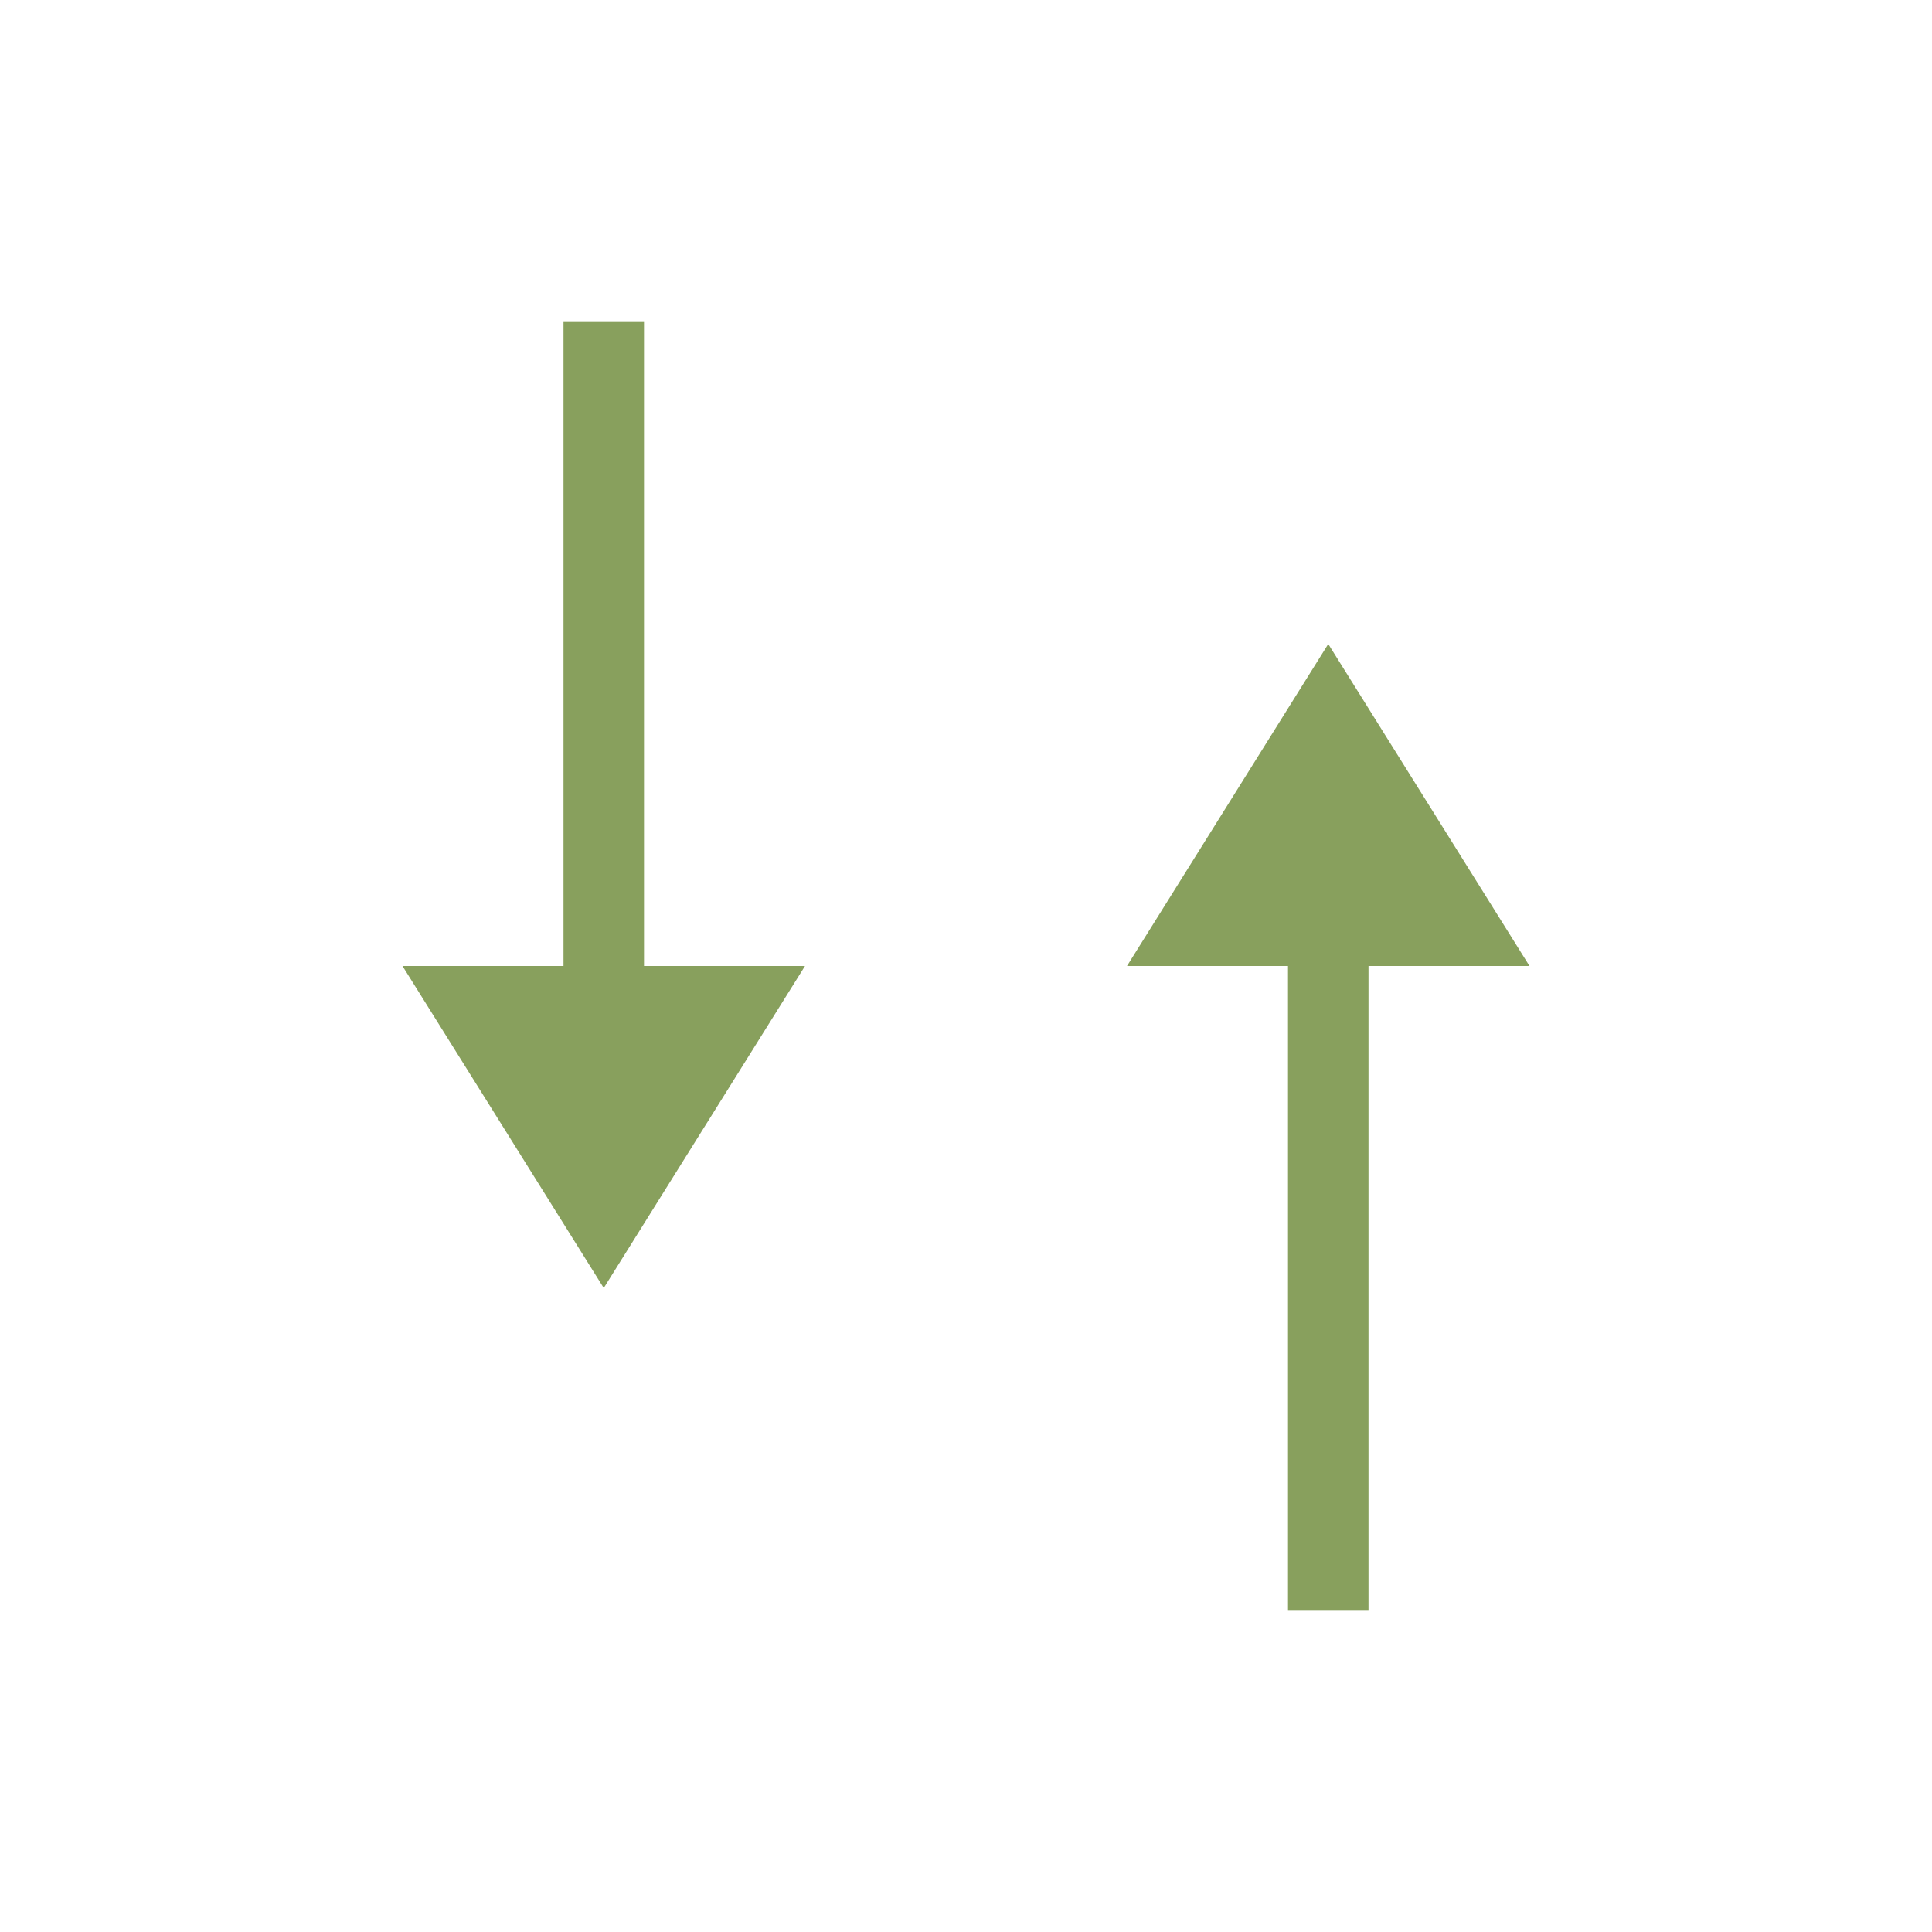<svg xmlns="http://www.w3.org/2000/svg" viewBox="0 0 24 24"><path style="fill:#88a05d;fill-opacity:1;stroke:none;stroke-width:1px;stroke-linecap:butt;stroke-linejoin:miter;stroke-opacity:1" d="M7.5 16 5 12h2V4h1v8h2zM16.5 8 14 12h2v8h1v-8h2z"/></svg>